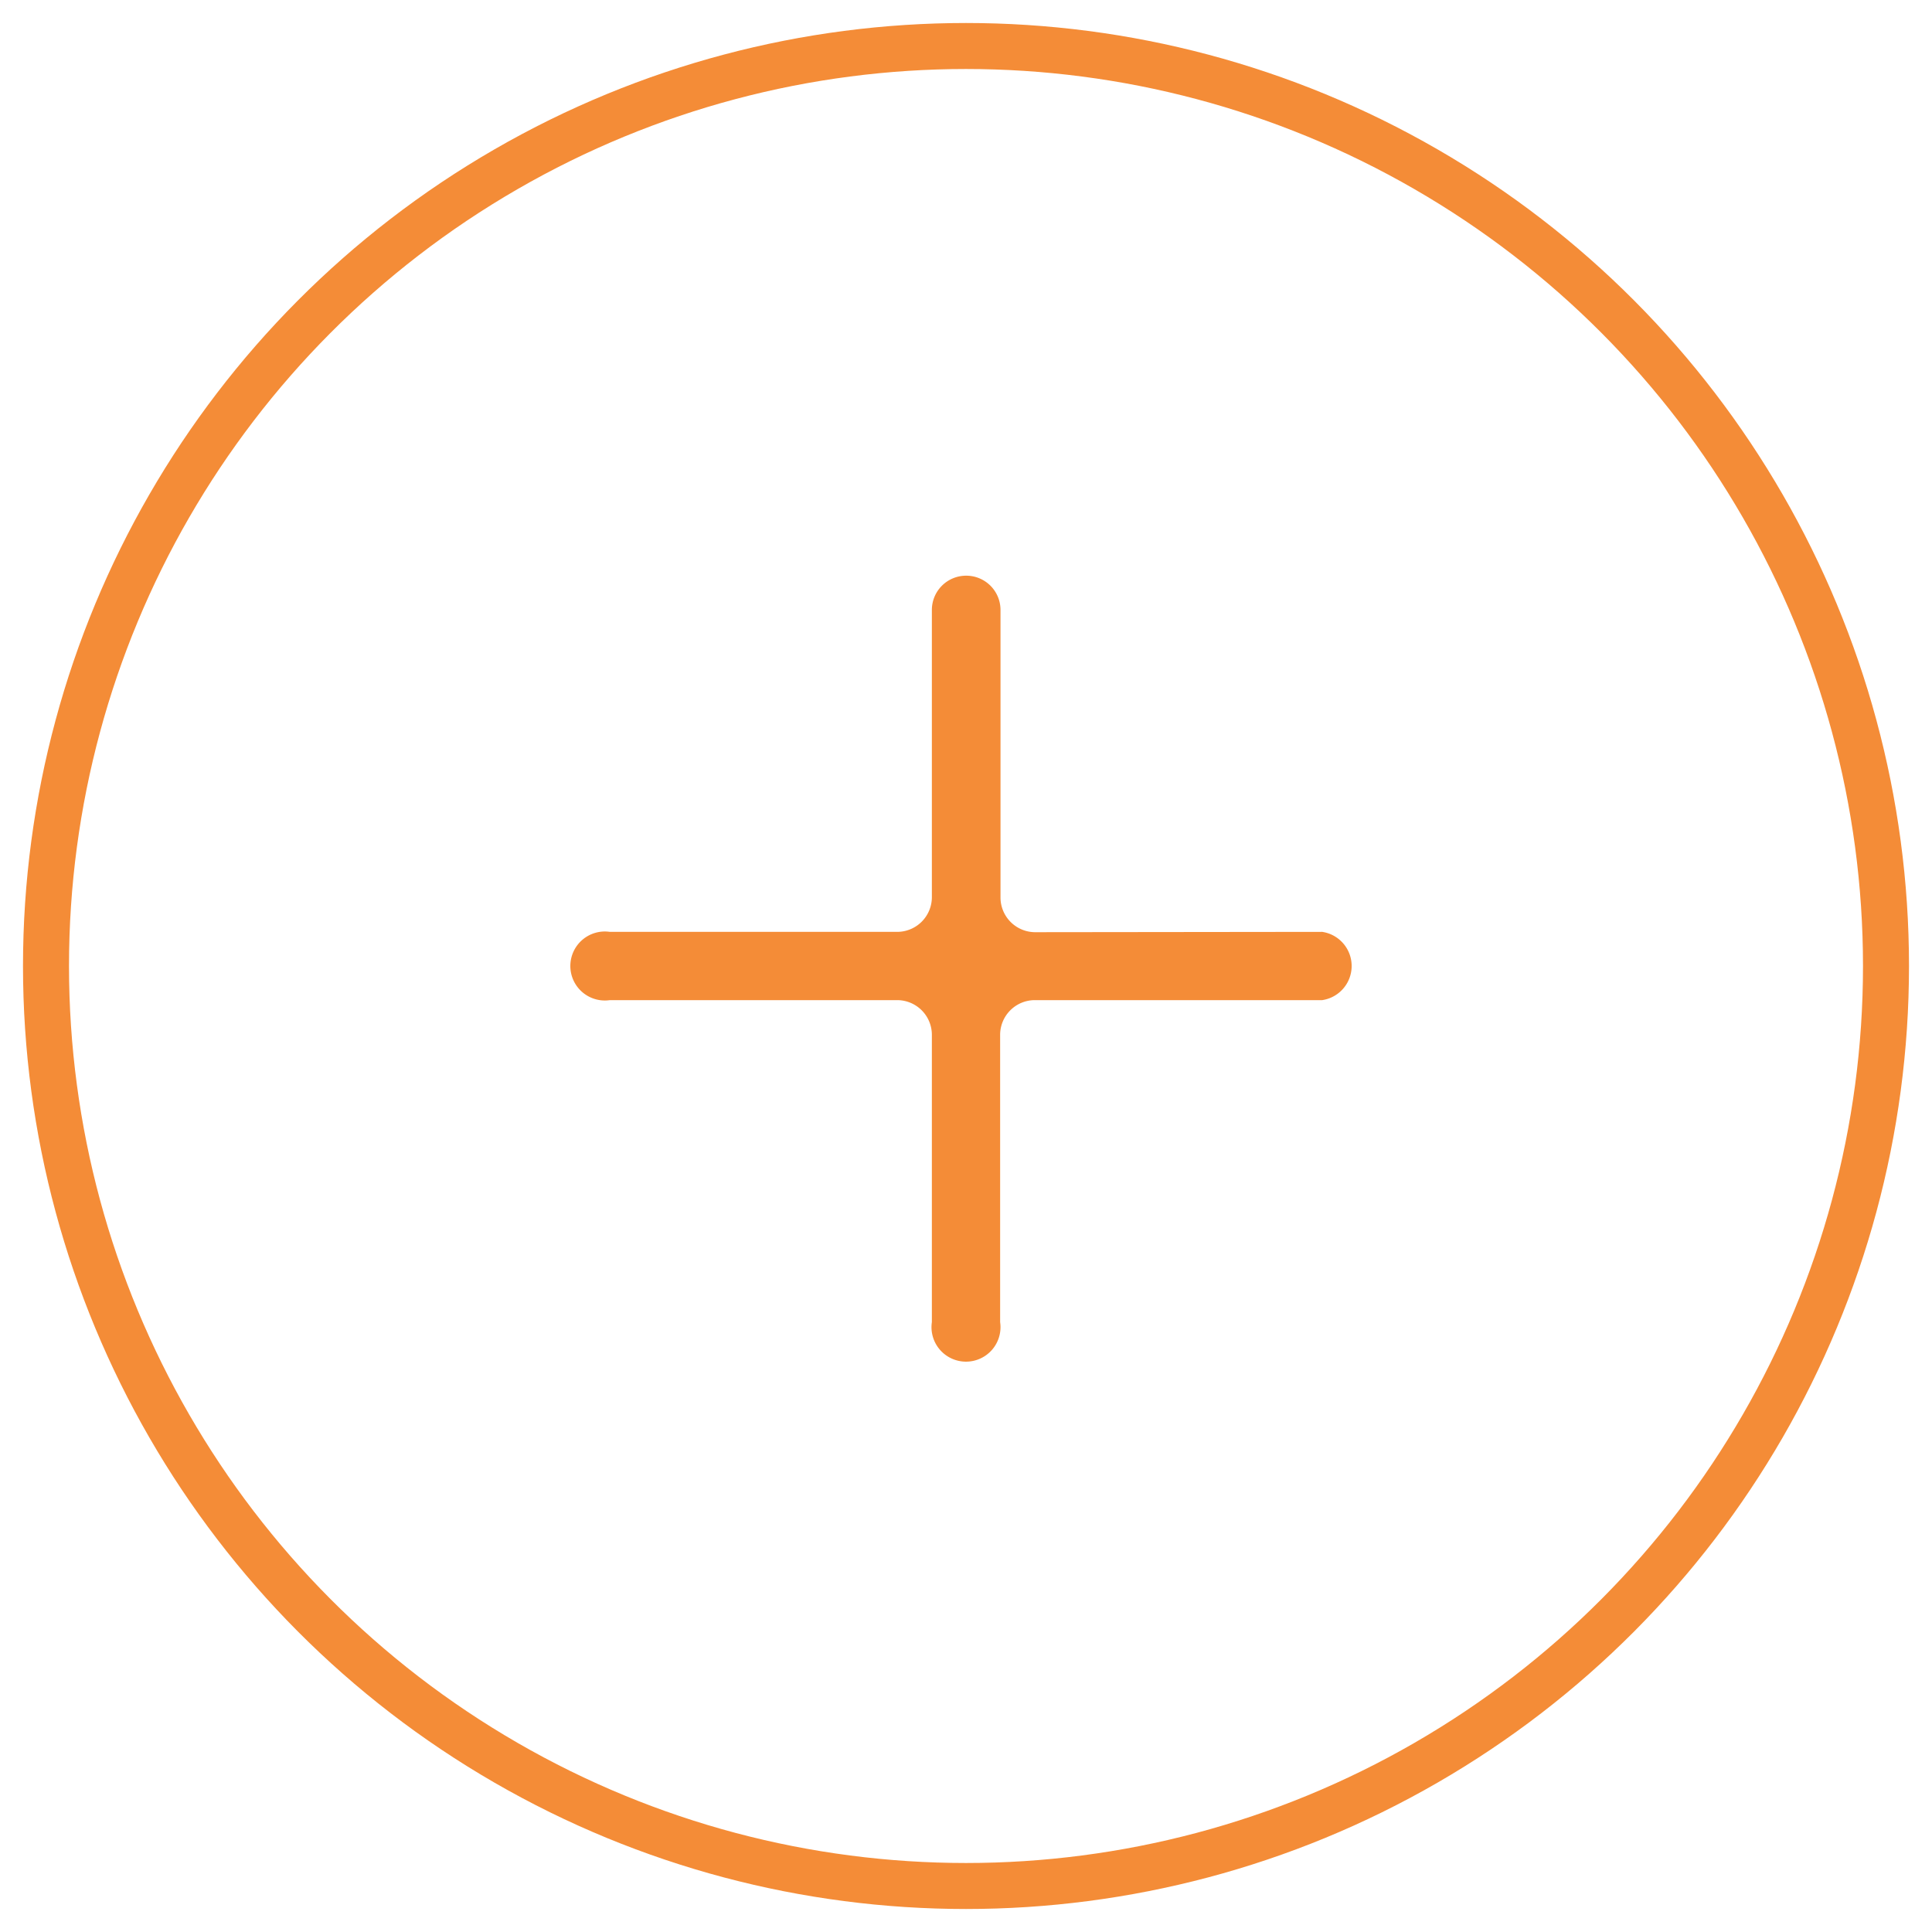 <svg xmlns="http://www.w3.org/2000/svg" width="42" height="42" viewBox="0 0 42 42">
    <g fill="none" fill-rule="evenodd" transform="translate(1 1)">
        <circle cx="20" cy="20" r="20" fill="#FFF" fill-opacity="0" fill-rule="nonzero" stroke="#F48C37"/>
        <path fill="#F48C37" d="M20 11.515a.745.745 0 0 1 .75.75v6.25a.755.755 0 0 0 .75.75l6.243-.007a.75.75 0 0 1 0 1.484h-6.251a.755.755 0 0 0-.75.75v6.25a.75.75 0 1 1-1.484 0v-6.25a.755.755 0 0 0-.75-.75h-6.25a.75.75 0 1 1 0-1.484h6.25a.755.755 0 0 0 .75-.75v-6.25a.745.745 0 0 1 .742-.743z"/>
    </g>
</svg>
